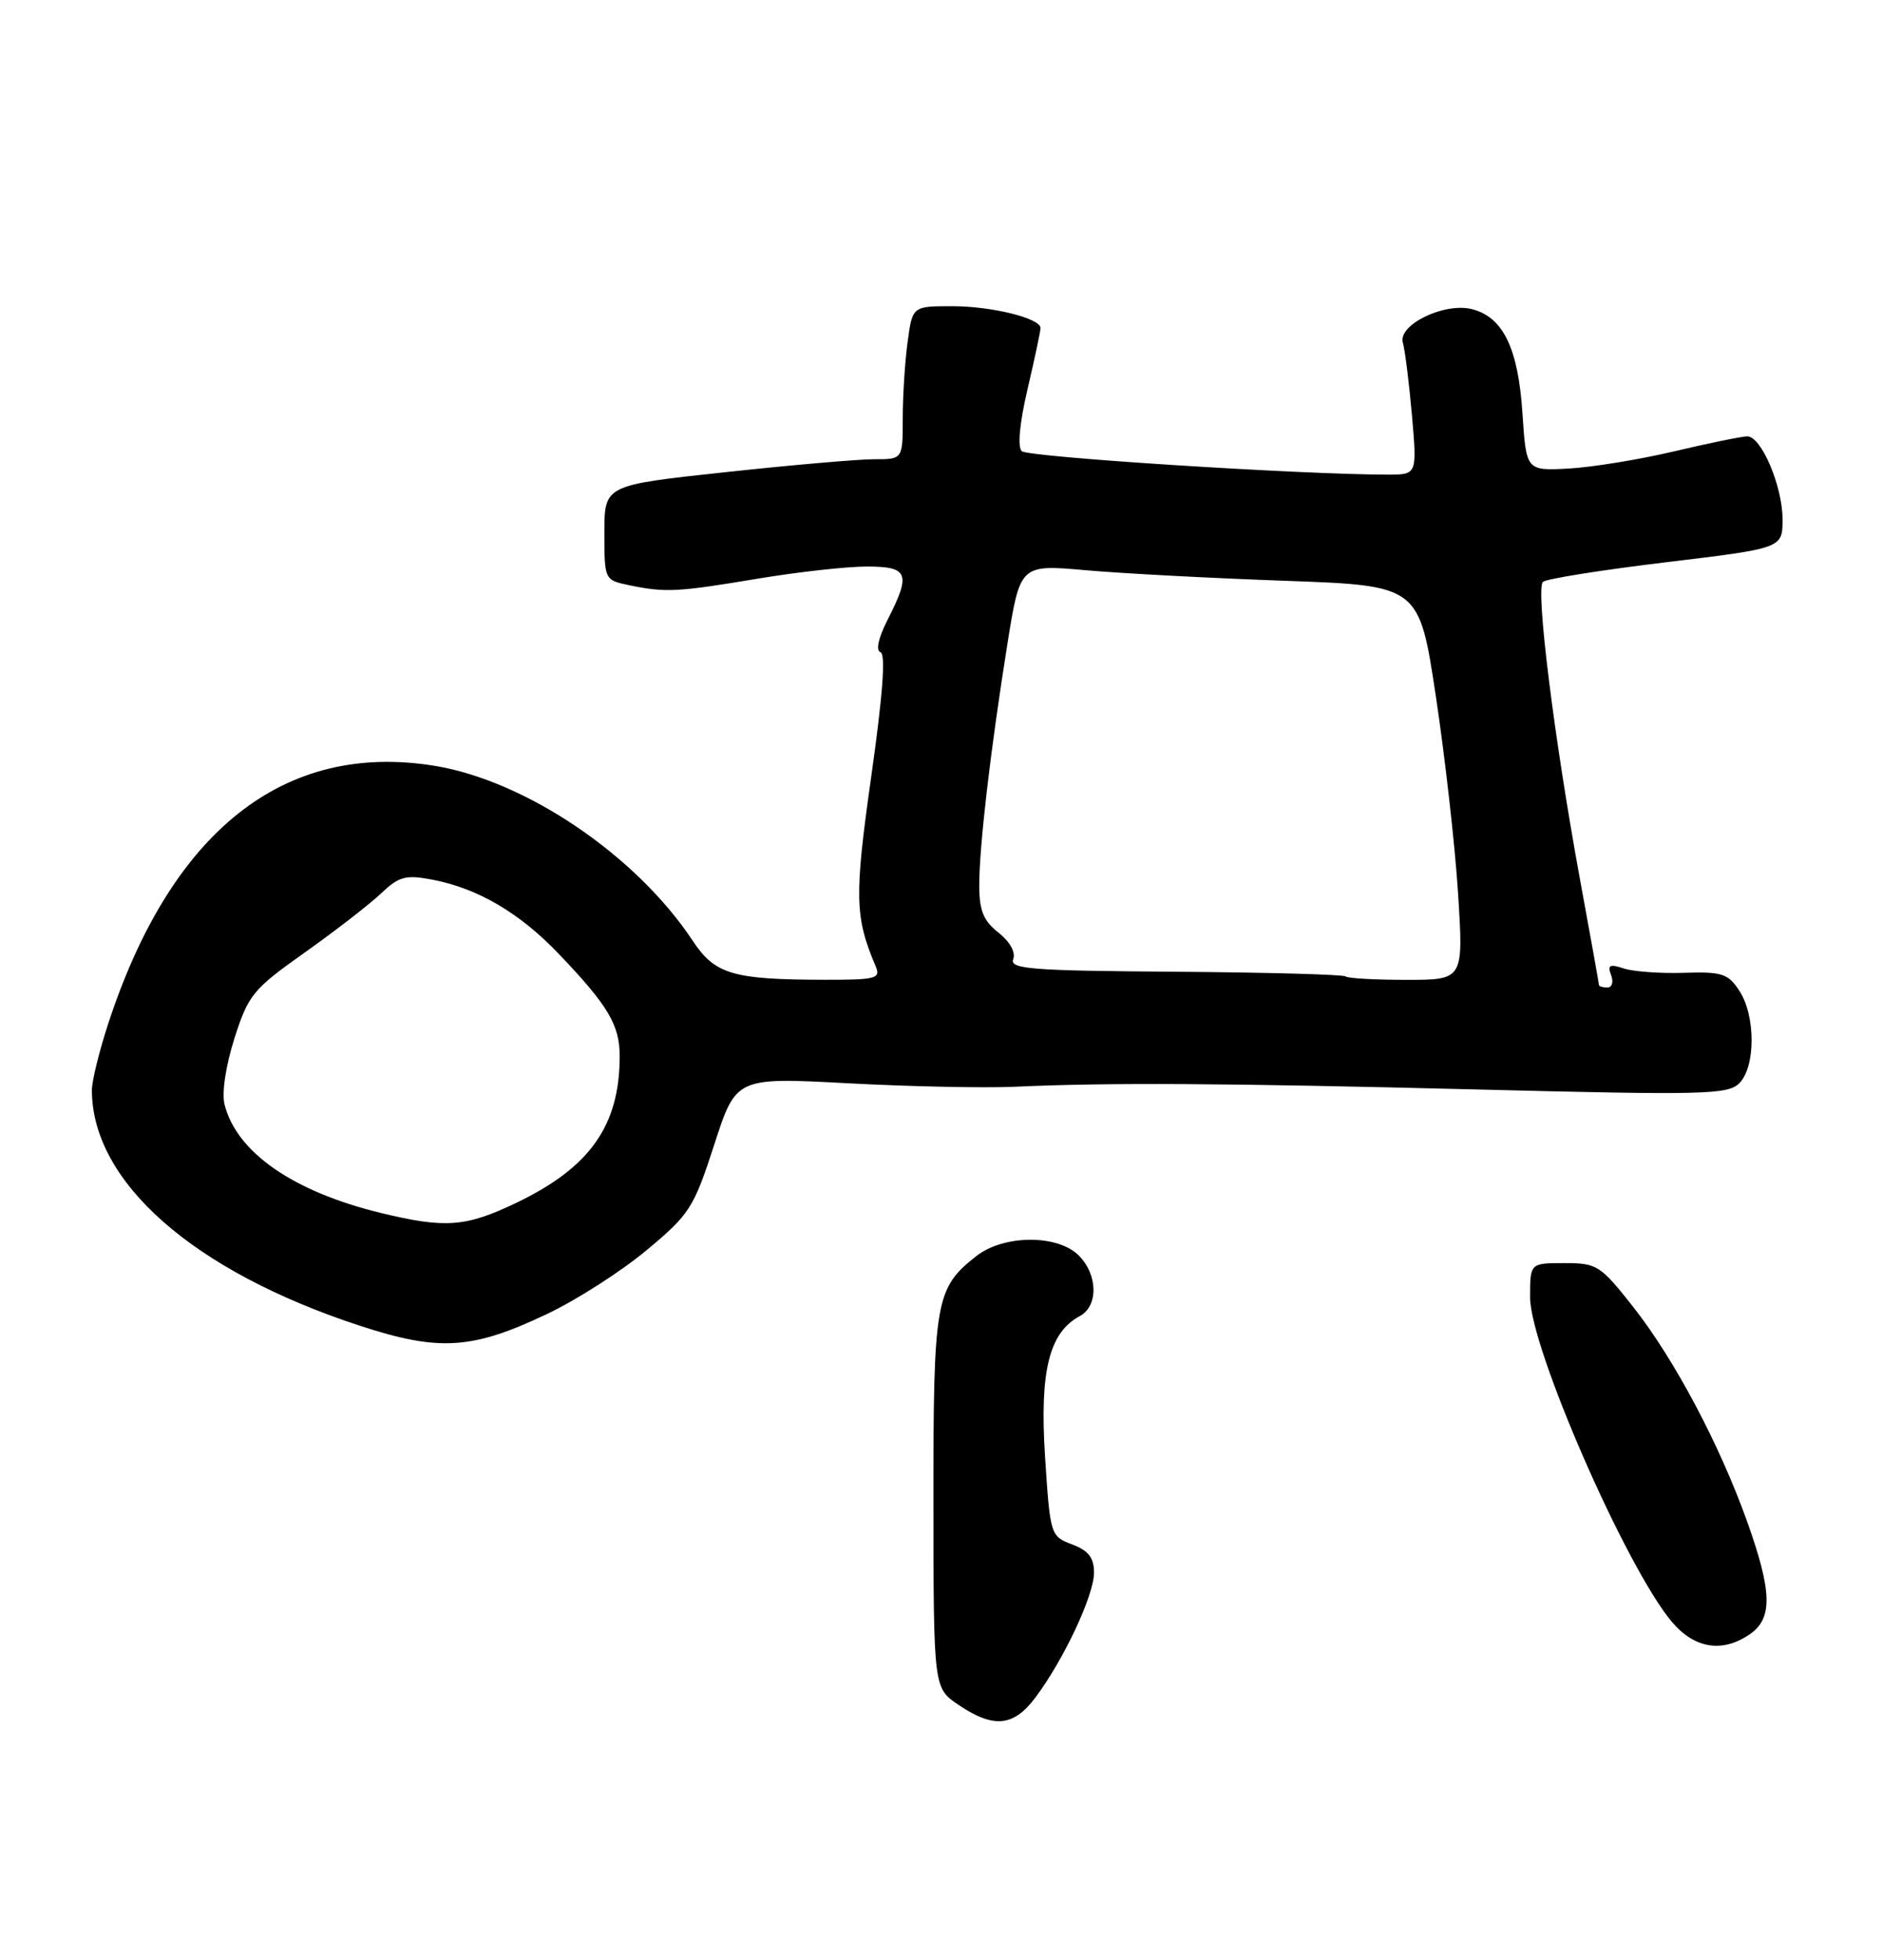 <?xml version="1.0" encoding="UTF-8" standalone="no"?>
<!DOCTYPE svg PUBLIC "-//W3C//DTD SVG 1.1//EN" "http://www.w3.org/Graphics/SVG/1.1/DTD/svg11.dtd" >
<svg xmlns="http://www.w3.org/2000/svg" xmlns:xlink="http://www.w3.org/1999/xlink" version="1.1" viewBox="0 0 246 256">
 <g >
 <path fill="currentColor"
d=" M 135.34 221.75 C 139.04 216.82 143.00 208.39 143.00 205.45 C 143.00 203.48 142.28 202.56 140.14 201.75 C 137.31 200.68 137.27 200.54 136.60 190.30 C 135.88 179.13 137.13 174.07 141.13 171.93 C 143.59 170.61 143.52 166.52 141.00 164.00 C 138.23 161.23 131.18 161.28 127.61 164.09 C 122.27 168.29 122.00 169.87 122.01 196.20 C 122.03 220.50 122.03 220.50 125.26 222.69 C 129.88 225.81 132.47 225.57 135.34 221.75 Z  M 228.78 213.44 C 231.72 211.38 231.63 207.89 228.39 198.81 C 224.79 188.73 218.88 177.59 213.50 170.75 C 209.19 165.28 208.75 165.00 204.49 165.00 C 200.00 165.00 200.00 165.00 200.00 169.46 C 200.00 176.05 212.53 204.72 218.52 211.85 C 221.51 215.39 225.18 215.96 228.78 213.44 Z  M 71.50 171.65 C 75.35 169.83 81.20 166.08 84.50 163.33 C 90.15 158.63 90.67 157.82 93.36 149.53 C 96.21 140.73 96.21 140.73 110.86 141.51 C 118.91 141.94 128.65 142.14 132.50 141.97 C 145.04 141.40 159.94 141.49 193.10 142.32 C 222.72 143.07 225.86 143.00 227.35 141.50 C 229.49 139.36 229.49 132.68 227.35 129.42 C 225.89 127.18 225.08 126.92 220.10 127.08 C 217.02 127.18 213.48 126.92 212.24 126.51 C 210.40 125.90 210.09 126.07 210.59 127.38 C 210.93 128.27 210.72 129.00 210.11 129.00 C 209.50 129.00 209.00 128.85 209.00 128.66 C 209.00 128.48 207.89 122.29 206.53 114.91 C 203.14 96.45 200.70 76.88 201.68 76.01 C 202.13 75.61 209.36 74.46 217.75 73.45 C 233.00 71.62 233.00 71.62 233.00 67.84 C 233.00 63.52 230.23 57.00 228.39 57.00 C 227.71 57.00 223.41 57.88 218.83 58.96 C 214.25 60.04 208.03 61.05 205.00 61.21 C 199.50 61.50 199.50 61.50 199.00 53.95 C 198.44 45.46 196.46 41.40 192.38 40.38 C 188.78 39.48 182.70 42.43 183.37 44.76 C 183.65 45.72 184.18 49.99 184.56 54.25 C 185.23 62.00 185.23 62.00 181.41 62.00 C 170.07 62.00 134.37 59.71 133.56 58.94 C 132.98 58.37 133.27 55.26 134.33 50.76 C 135.26 46.77 136.02 43.21 136.01 42.85 C 135.99 41.57 129.62 40.00 124.49 40.00 C 119.27 40.00 119.27 40.00 118.64 44.64 C 118.29 47.19 118.00 51.69 118.00 54.64 C 118.00 60.00 118.00 60.00 114.25 59.99 C 112.19 59.99 103.41 60.75 94.75 61.69 C 79.00 63.38 79.00 63.38 79.00 69.58 C 79.00 75.76 79.01 75.77 82.25 76.45 C 87.00 77.43 88.52 77.35 99.00 75.60 C 104.22 74.73 110.64 74.01 113.25 74.01 C 118.75 74.00 119.11 74.91 116.02 80.96 C 114.81 83.34 114.45 84.98 115.09 85.20 C 115.79 85.43 115.39 90.79 113.89 101.38 C 111.66 117.11 111.72 119.78 114.47 126.25 C 115.14 127.83 114.48 128.00 107.86 127.99 C 95.78 127.97 93.46 127.29 90.55 122.90 C 83.17 111.74 68.71 101.96 56.75 100.03 C 37.08 96.86 22.32 108.58 14.08 133.92 C 12.94 137.44 12.00 141.27 12.01 142.42 C 12.04 154.42 25.27 166.05 47.00 173.17 C 57.37 176.57 61.70 176.31 71.50 171.65 Z  M 49.82 158.46 C 38.32 155.67 30.93 150.54 29.35 144.28 C 28.97 142.76 29.51 139.21 30.65 135.62 C 32.47 129.94 33.08 129.21 39.86 124.41 C 43.85 121.58 48.32 118.12 49.81 116.71 C 52.16 114.48 53.01 114.25 56.50 114.91 C 62.47 116.04 67.96 119.27 73.10 124.67 C 79.51 131.39 81.00 133.90 81.00 137.98 C 81.00 147.02 77.13 152.51 67.50 157.12 C 60.88 160.29 58.23 160.49 49.82 158.46 Z  M 175.88 127.55 C 175.63 127.30 165.63 127.03 153.65 126.94 C 134.78 126.81 131.94 126.59 132.44 125.29 C 132.78 124.40 132.00 123.00 130.51 121.83 C 128.54 120.28 128.00 118.95 128.00 115.65 C 128.00 110.55 129.45 98.10 131.68 84.12 C 133.34 73.73 133.34 73.73 141.92 74.49 C 146.64 74.91 158.38 75.53 168.00 75.87 C 185.50 76.50 185.50 76.50 187.69 91.00 C 188.89 98.97 190.20 110.56 190.59 116.75 C 191.30 128.00 191.30 128.00 183.82 128.00 C 179.70 128.00 176.13 127.80 175.88 127.55 Z "/>
</g>
</svg>
